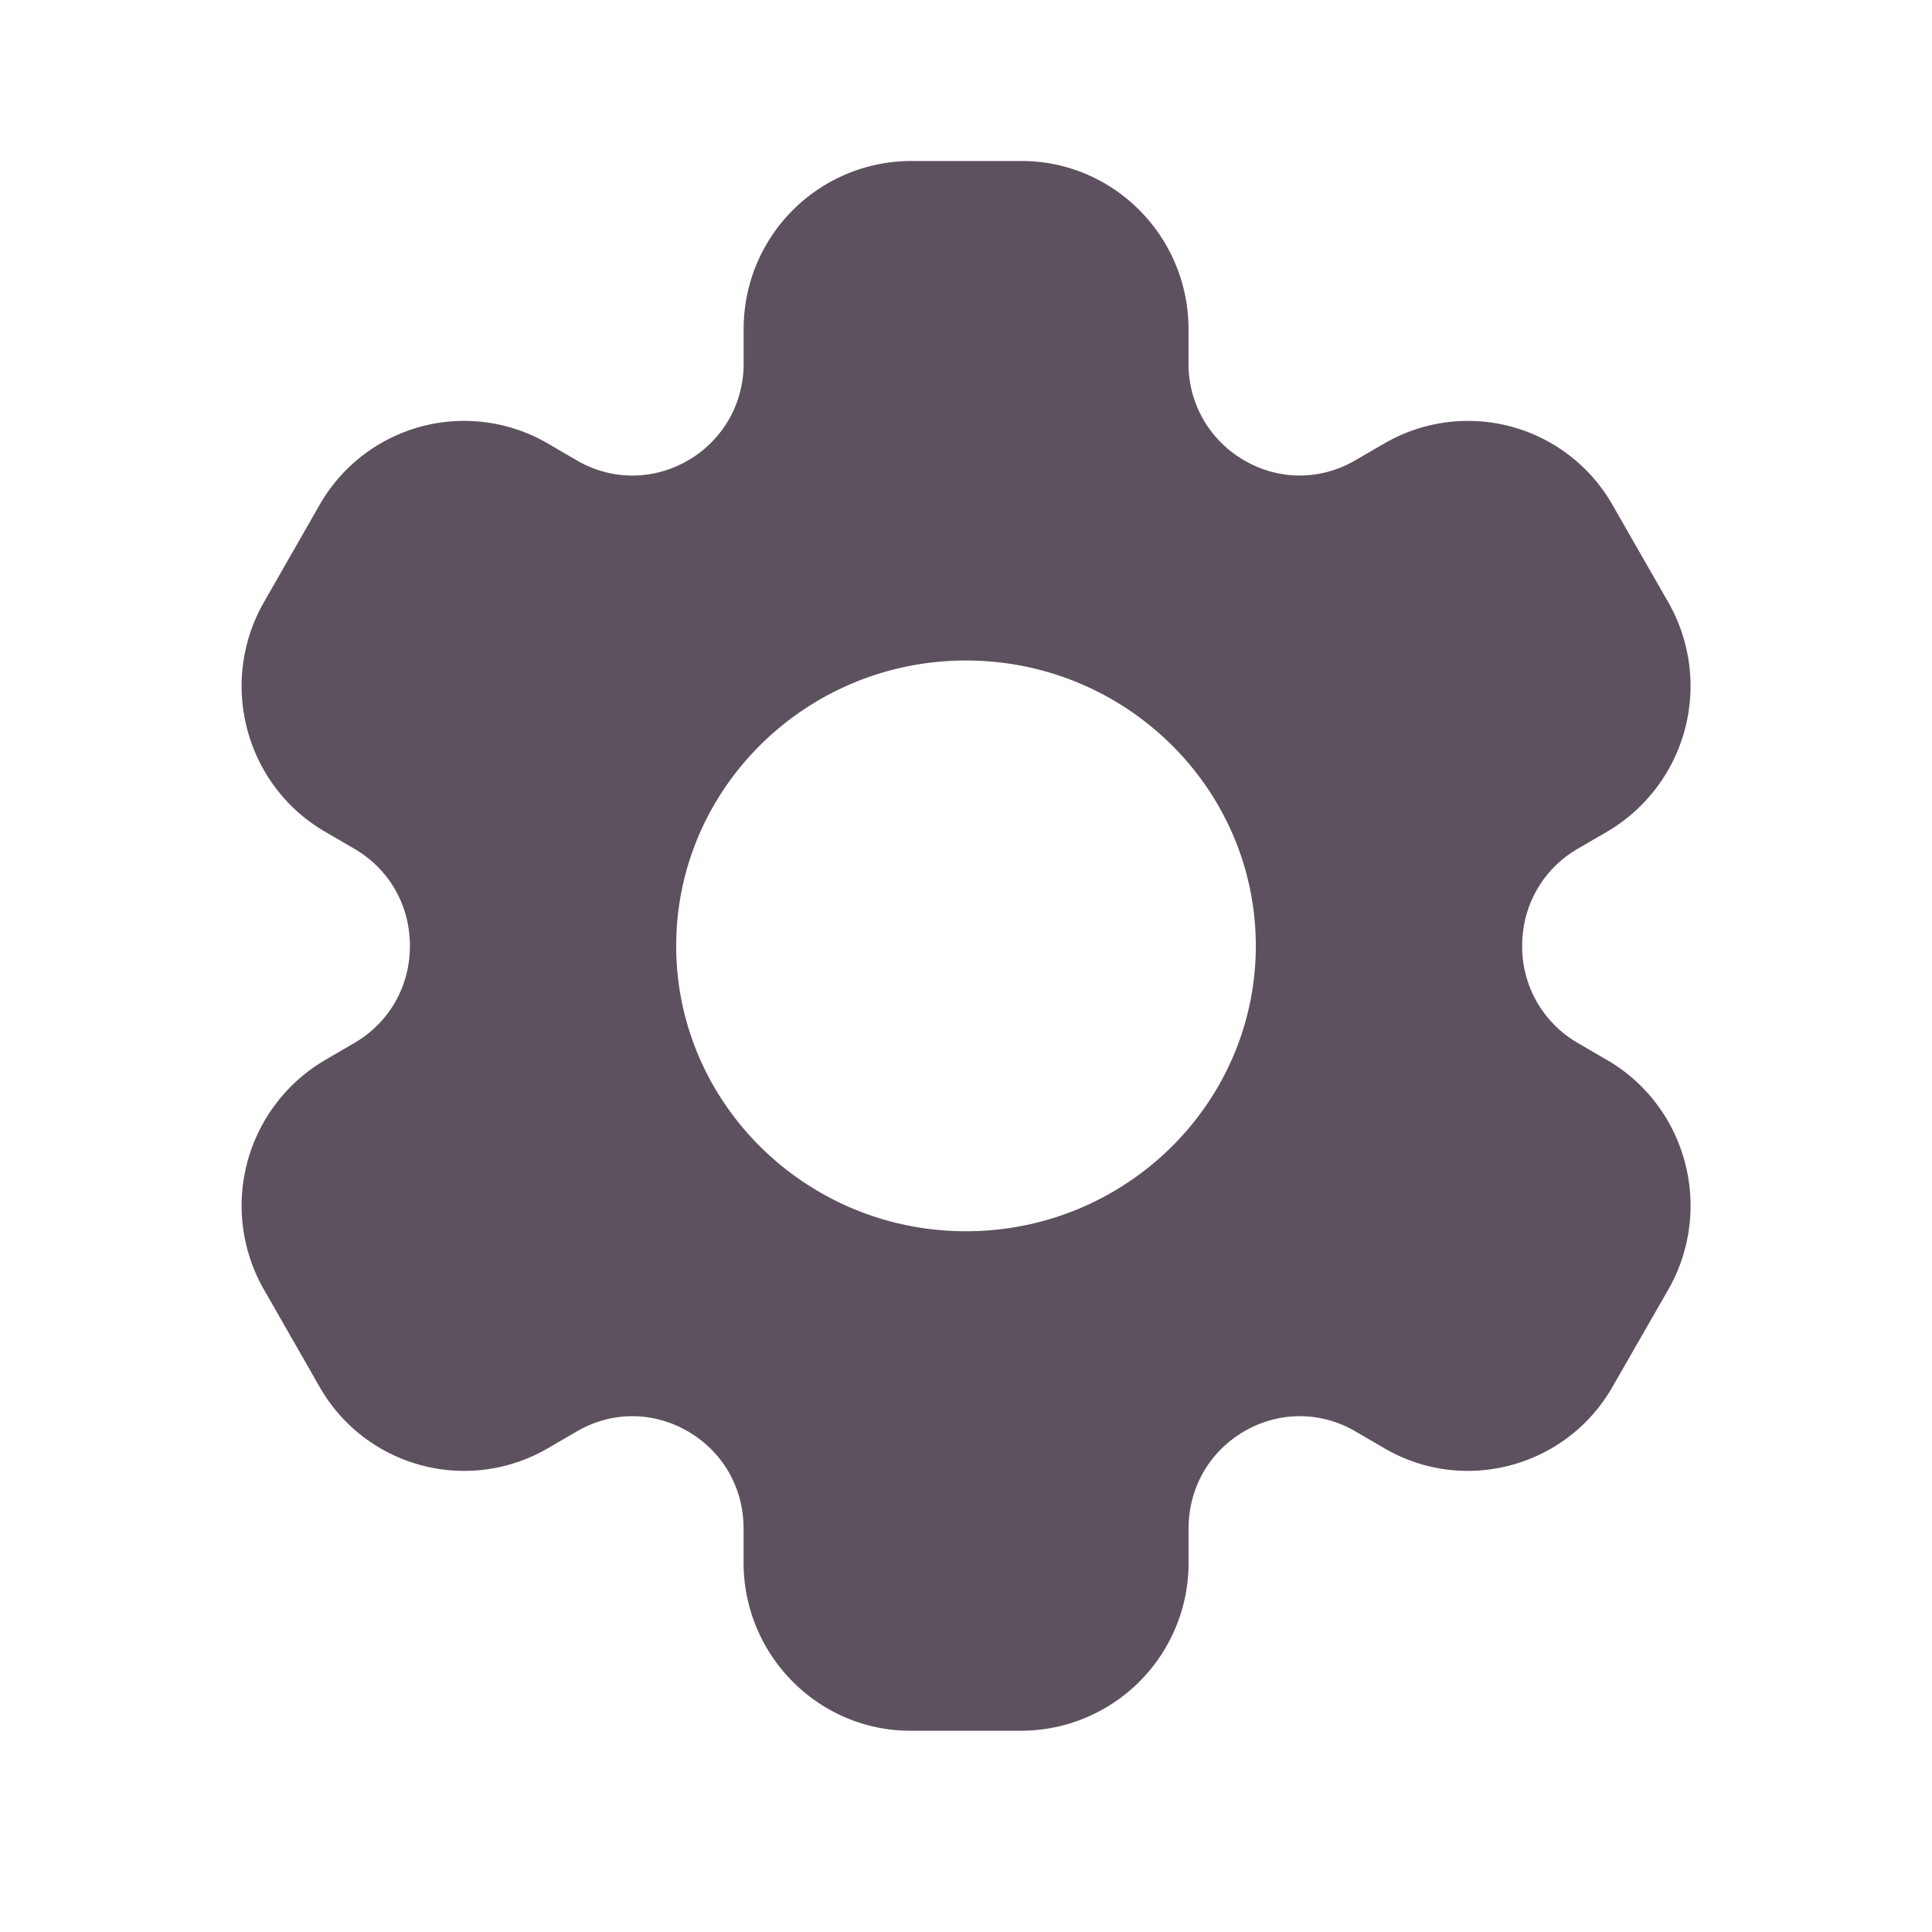 <svg width="24" height="24" viewBox="0 0 24 24" xmlns="http://www.w3.org/2000/svg">
    <path d="m19.963 13.168-.363-.212a1.38 1.38 0 0 1-.691-1.206c0-.504.258-.955.69-1.206l.364-.212a2.097 2.097 0 0 0 .759-2.854l-.691-1.206a2.066 2.066 0 0 0-2.831-.765l-.364.211c-.432.252-.95.252-1.381 0a1.381 1.381 0 0 1-.691-1.206v-.423c0-1.152-.93-2.089-2.073-2.089H11.31a2.084 2.084 0 0 0-2.072 2.09v.423c0 .503-.258.954-.69 1.206-.433.251-.95.252-1.383 0l-.363-.212a2.067 2.067 0 0 0-2.832.765l-.69 1.206c-.573 1-.234 2.277.758 2.854l.364.212c.432.251.69.702.69 1.206s-.258.955-.69 1.206l-.363.212a2.097 2.097 0 0 0-.759 2.854l.69 1.206a2.066 2.066 0 0 0 2.832.765l.363-.211c.433-.253.95-.252 1.382 0 .433.252.69.702.69 1.206v.423c0 1.152.93 2.089 2.073 2.089h1.382a2.084 2.084 0 0 0 2.073-2.09v-.423c0-.503.258-.954.69-1.206.432-.251.95-.252 1.382 0l.364.212c.989.575 2.26.232 2.83-.765l.692-1.206c.572-1 .233-2.277-.759-2.854zM12 15.295c-1.985 0-3.6-1.59-3.6-3.545 0-1.955 1.615-3.545 3.6-3.545s3.6 1.59 3.6 3.545c0 1.955-1.615 3.545-3.6 3.545z" fill="#5E515F" fill-rule="nonzero"/>
</svg>
